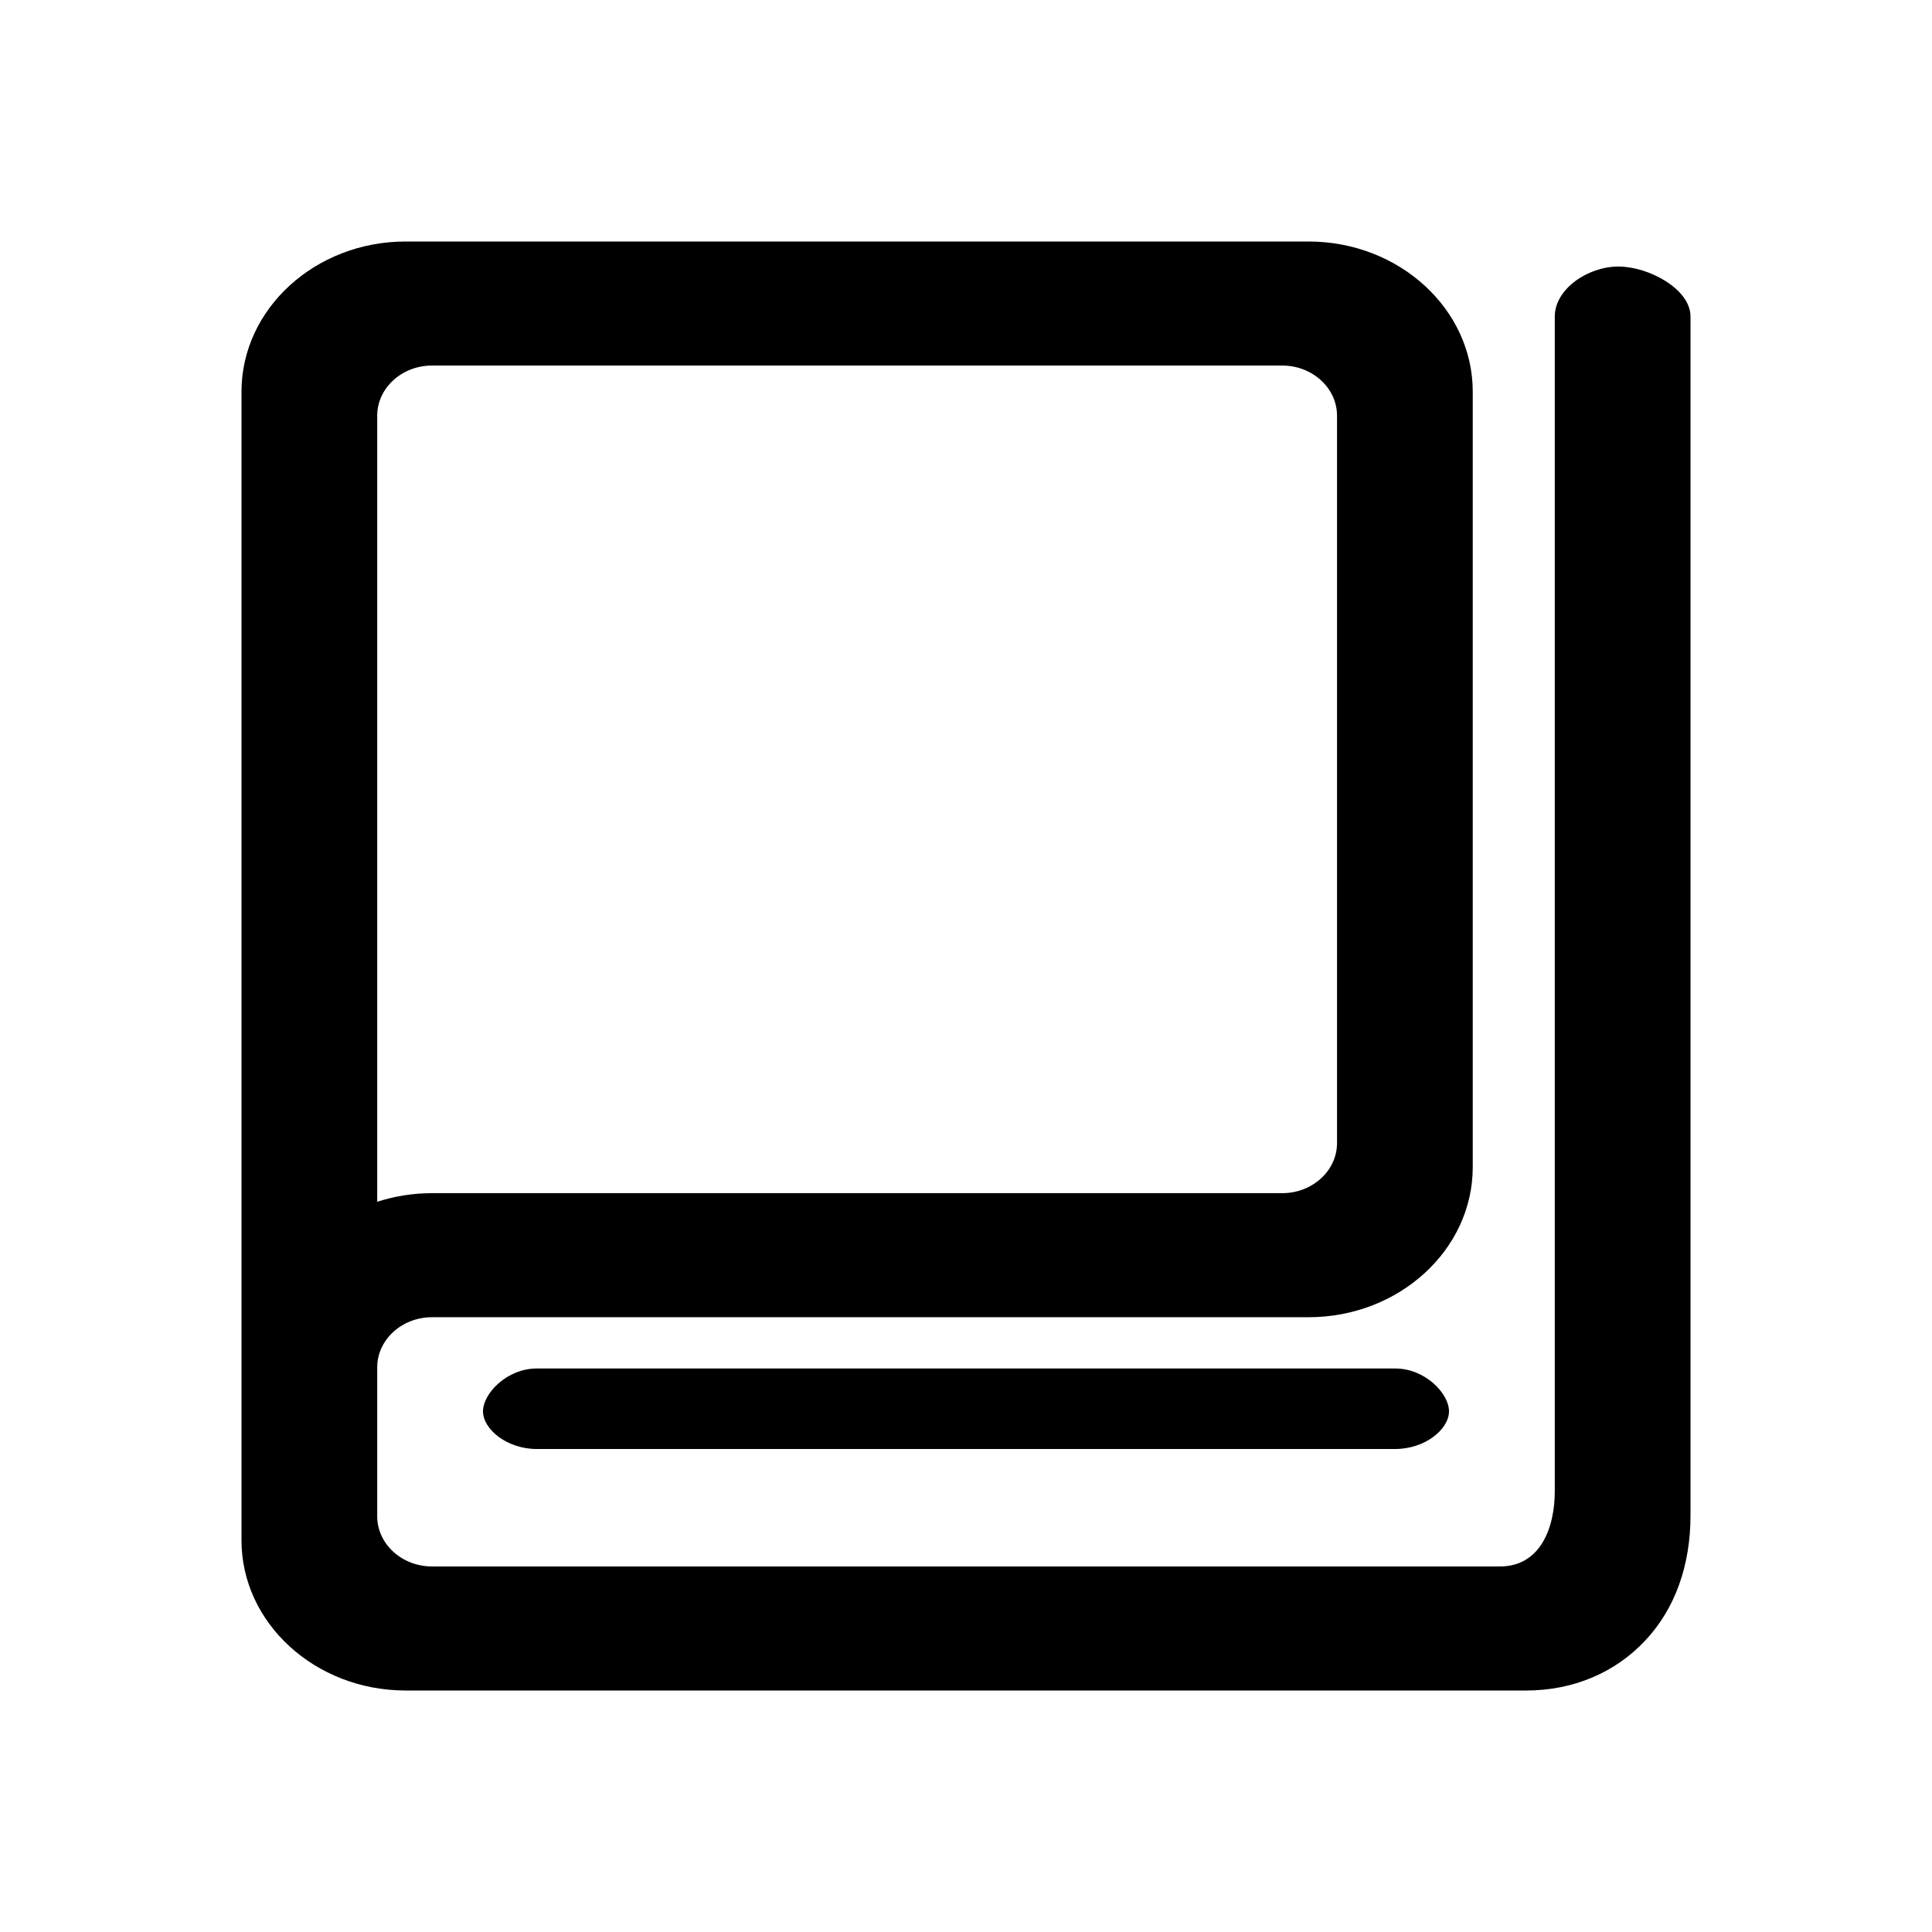 <svg width="24" height="24" viewBox="0 0 24 24" fill="none" xmlns="http://www.w3.org/2000/svg">
<path d="M18.961 21H5.039C3.916 21 3 20.163 3 19.135V4.865C3 3.837 3.916 3 5.039 3H16.255C17.379 3 18.295 3.837 18.295 4.865V14.499C18.295 15.526 17.379 16.363 16.255 16.363H5.366C4.992 16.363 4.686 16.643 4.686 16.985V18.837C4.686 19.179 4.992 19.459 5.366 19.459H18.634C19.136 19.459 19.314 18.977 19.314 18.526V3.932C19.314 3.589 19.727 3.311 20.103 3.311C20.479 3.311 21 3.589 21 3.932V18.825C21 19.448 20.807 19.986 20.439 20.378C20.065 20.779 19.541 21 18.961 21ZM5.366 4.541C4.992 4.541 4.686 4.821 4.686 5.163V14.929C4.904 14.858 5.134 14.822 5.366 14.822H15.929C16.303 14.822 16.609 14.542 16.609 14.2V5.163C16.609 4.821 16.303 4.541 15.929 4.541H5.366Z" fill="black"/>
<path d="M17.333 18H6.667C6.298 18 6 17.755 6 17.532C6 17.309 6.298 17 6.667 17H17.333C17.702 17 18 17.309 18 17.532C18 17.755 17.702 18 17.333 18Z" fill="black"/>
</svg>
